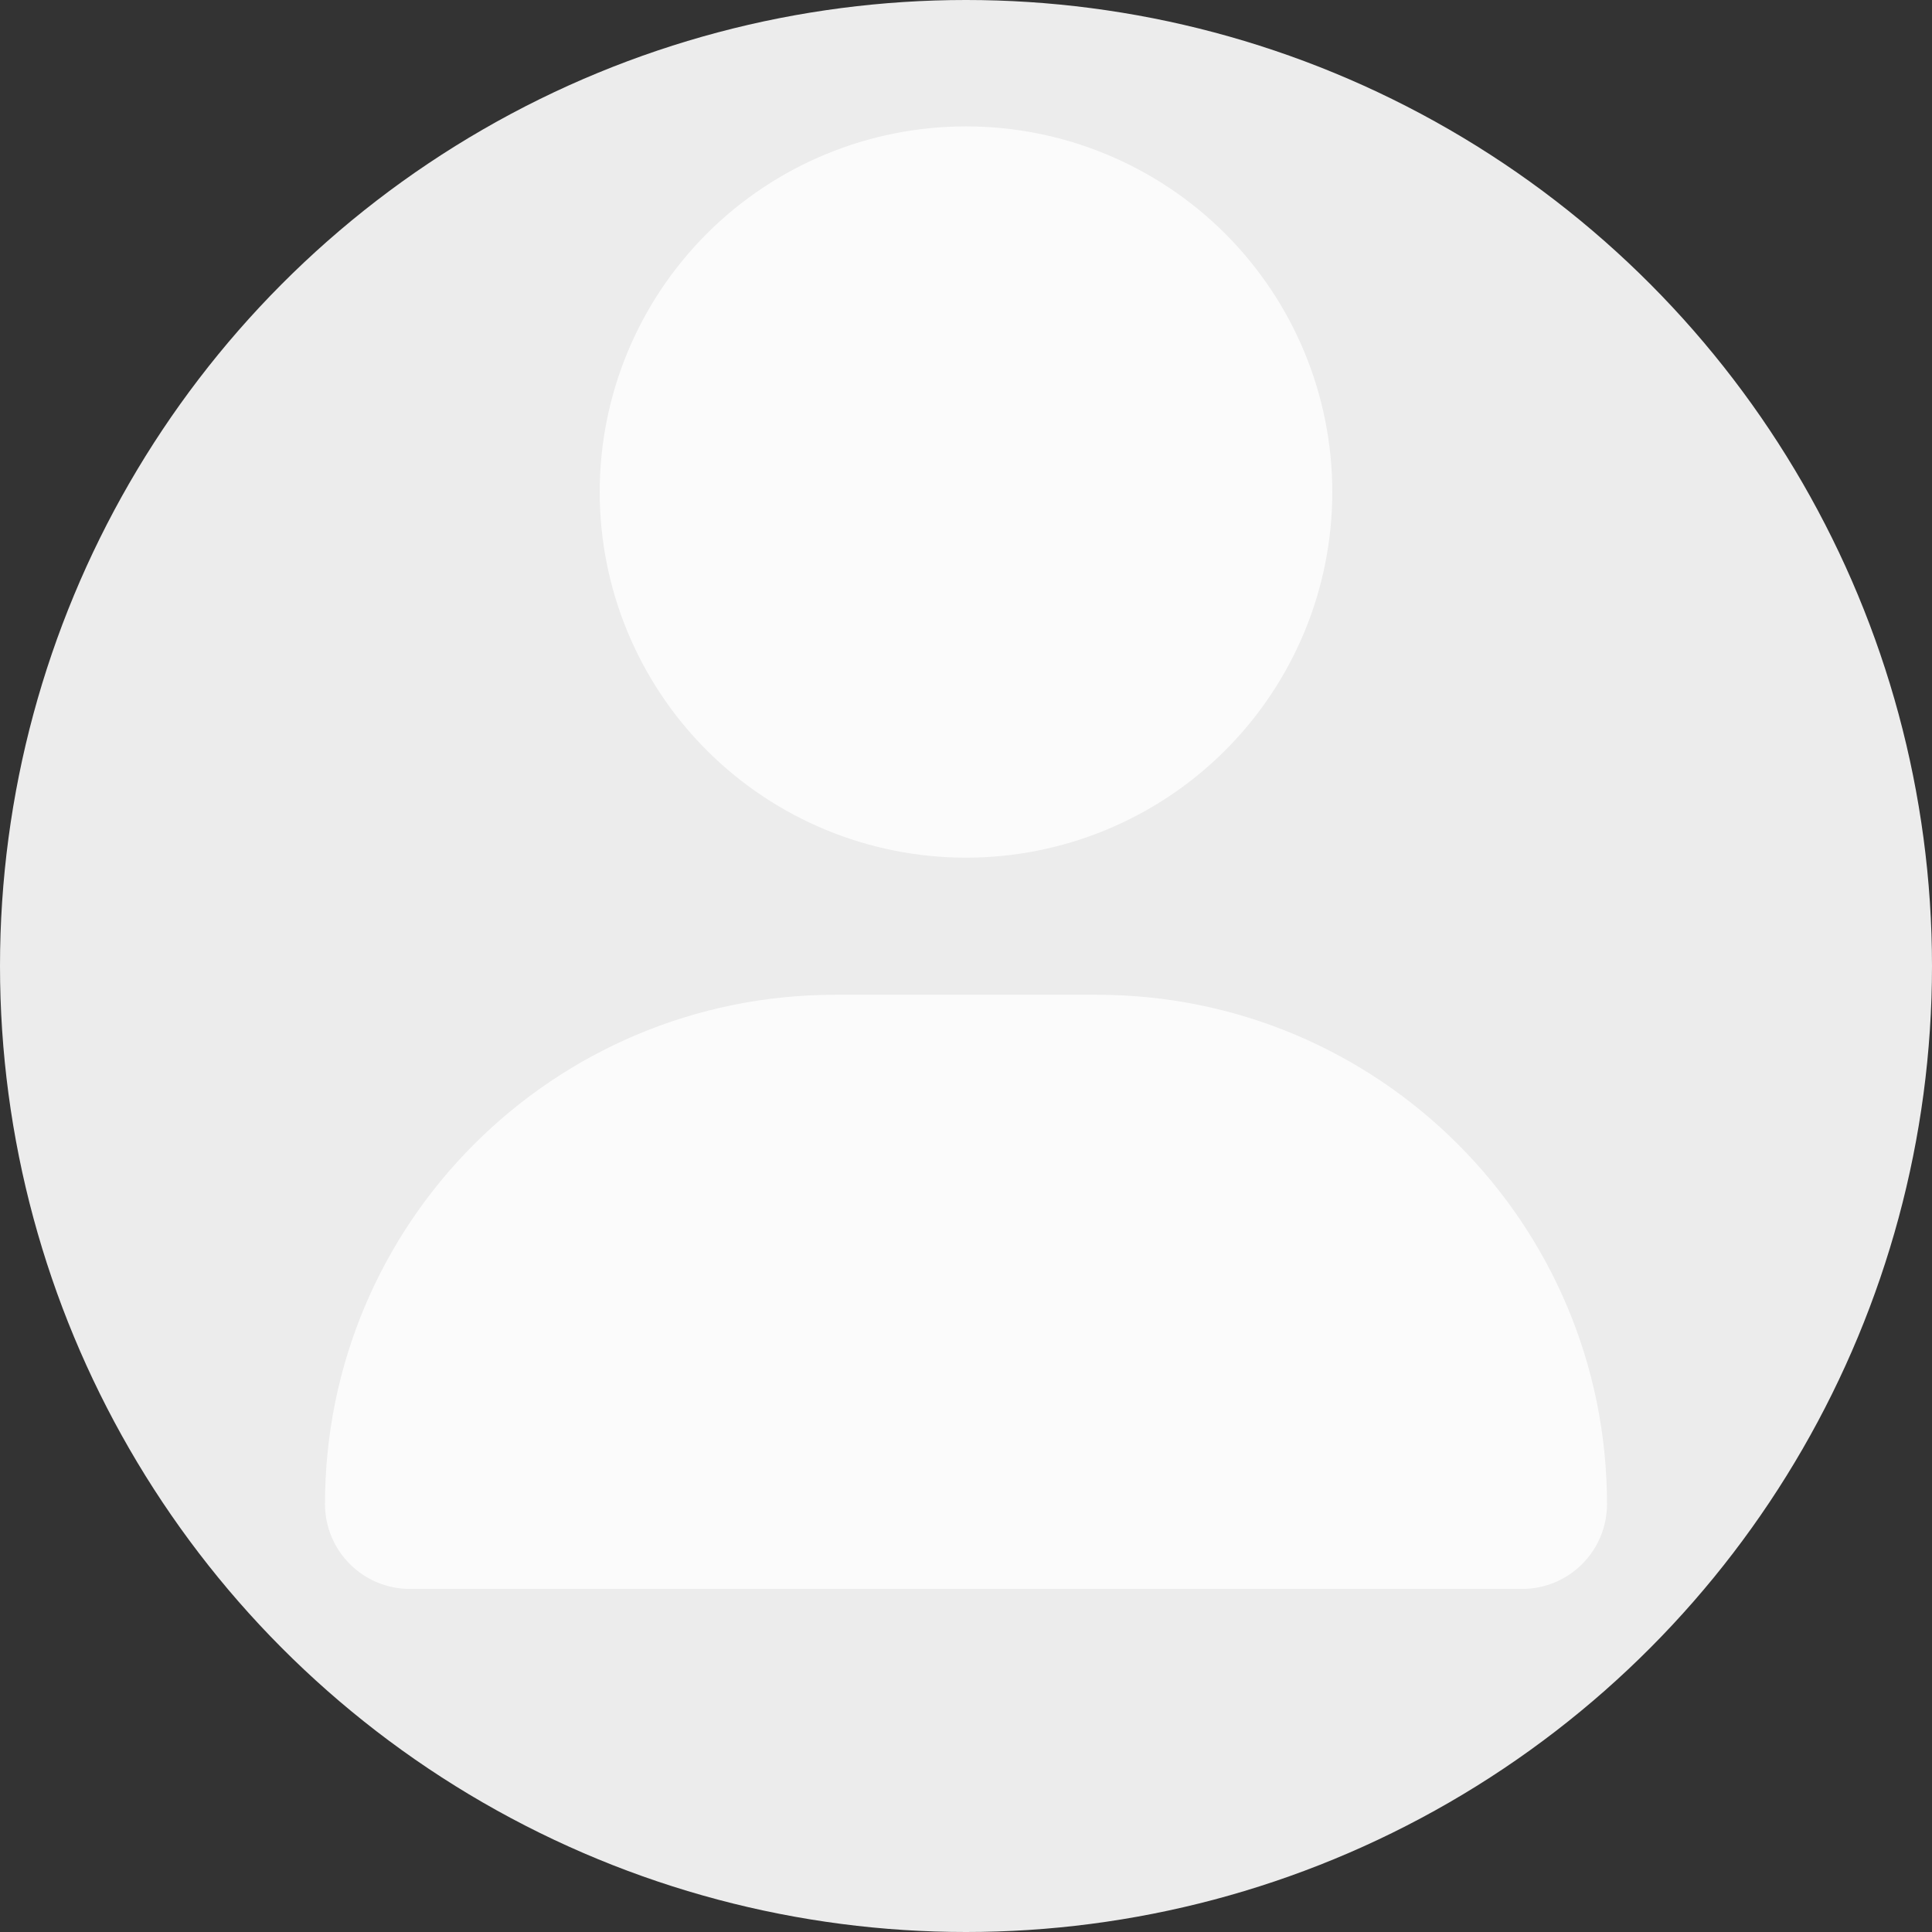 <svg width="100" height="100" viewBox="0 0 100 100" fill="none" xmlns="http://www.w3.org/2000/svg">
<rect x="0" y="0" width="100" height="100" fill="#333333" stroke="none"/>
<circle cx="50" cy="50" r="50" fill="#ECECEC"/>
<path d="M50 44.393C55.028 44.393 59.85 42.399 63.406 38.849C66.961 35.3 68.959 30.487 68.959 25.467C68.959 20.448 66.961 15.634 63.406 12.085C59.85 8.536 55.028 6.542 50 6.542C44.972 6.542 40.15 8.536 36.594 12.085C33.039 15.634 31.041 20.448 31.041 25.467C31.041 30.487 33.039 35.3 36.594 38.849C40.15 42.399 44.972 44.393 50 44.393ZM43.231 51.489C28.642 51.489 16.822 63.288 16.822 77.852C16.822 80.277 18.792 82.243 21.221 82.243H78.779C81.208 82.243 83.178 80.277 83.178 77.852C83.178 63.288 71.358 51.489 56.769 51.489H43.231Z" fill="white" fill-opacity="0.79"/>
</svg>
